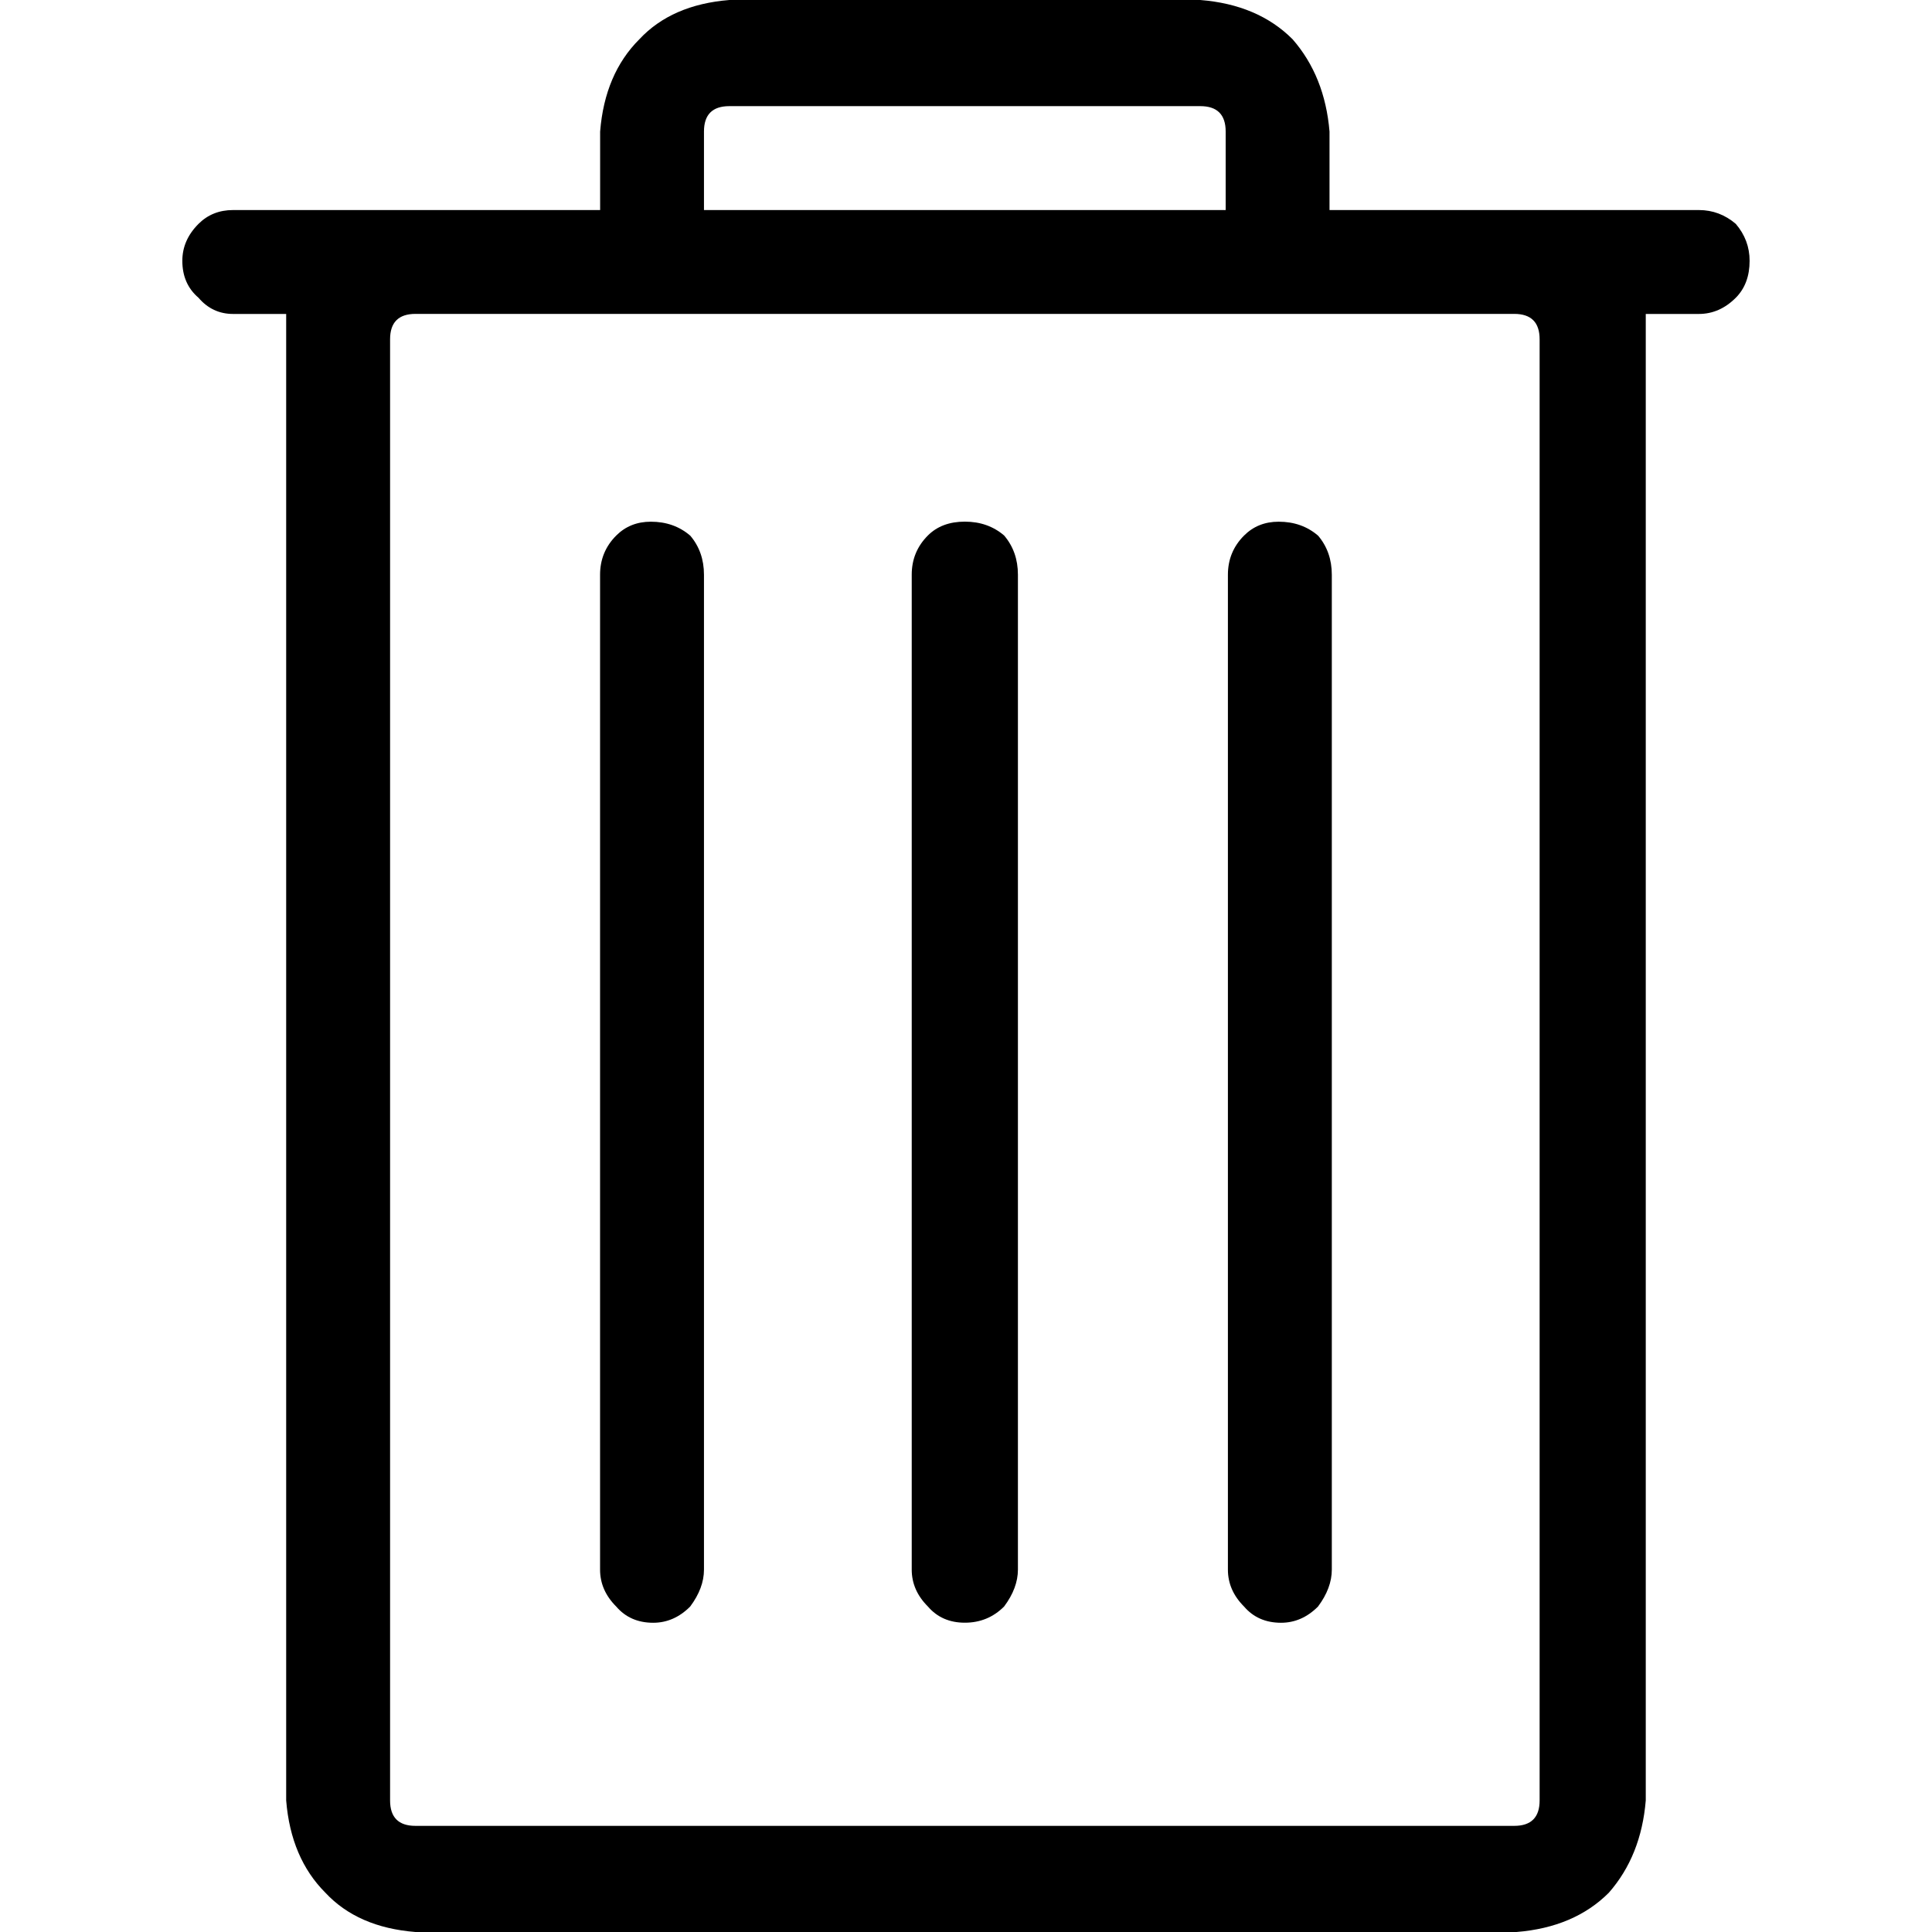<!-- Generated by IcoMoon.io -->
<svg version="1.1" xmlns="http://www.w3.org/2000/svg" width="32" height="32" viewBox="0 0 32 32">
<title>bin</title>
<path d="M21.83 8.87q0.229 0.268 0.229 0.65v16.478q0 0.306-0.229 0.612-0.268 0.268-0.612 0.268-0.382 0-0.612-0.268-0.268-0.268-0.268-0.612v-16.478q0-0.382 0.268-0.65 0.229-0.229 0.573-0.229 0.382 0 0.65 0.229zM15.981 8.64q0.382 0 0.65 0.229 0.229 0.268 0.229 0.65v16.478q0 0.306-0.229 0.612-0.268 0.268-0.65 0.268t-0.612-0.268q-0.268-0.268-0.268-0.612v-16.478q0-0.382 0.268-0.65 0.229-0.229 0.612-0.229zM11.431 8.87q0.229 0.268 0.229 0.65v16.478q0 0.306-0.229 0.612-0.268 0.268-0.612 0.268-0.382 0-0.612-0.268-0.268-0.268-0.268-0.612v-16.478q0-0.382 0.268-0.65 0.229-0.229 0.573-0.229 0.382 0 0.65 0.229zM25.501 5.62q0-0.421-0.421-0.421h-18.198q-0.421 0-0.421 0.421v24.201q0 0.421 0.421 0.421h18.198q0.421 0 0.421-0.421v-24.201zM11.661 3.479h8.64v-1.3q0-0.421-0.421-0.421h-7.799q-0.421 0-0.421 0.421v1.3zM22.021 3.479h6.117q0.344 0 0.612 0.229 0.229 0.268 0.229 0.612 0 0.382-0.229 0.612-0.268 0.268-0.612 0.268h-0.879v24.621q-0.076 0.918-0.612 1.529-0.573 0.573-1.529 0.65h-18.237q-0.956-0.076-1.491-0.65-0.573-0.573-0.65-1.529v-24.621h-0.879q-0.344 0-0.573-0.268-0.268-0.229-0.268-0.612 0-0.344 0.268-0.612 0.229-0.229 0.573-0.229h6.079v-1.3q0.076-0.956 0.65-1.529 0.535-0.573 1.491-0.65h7.799q0.956 0.076 1.529 0.65 0.535 0.612 0.612 1.529v1.3z"></path>
</svg>
